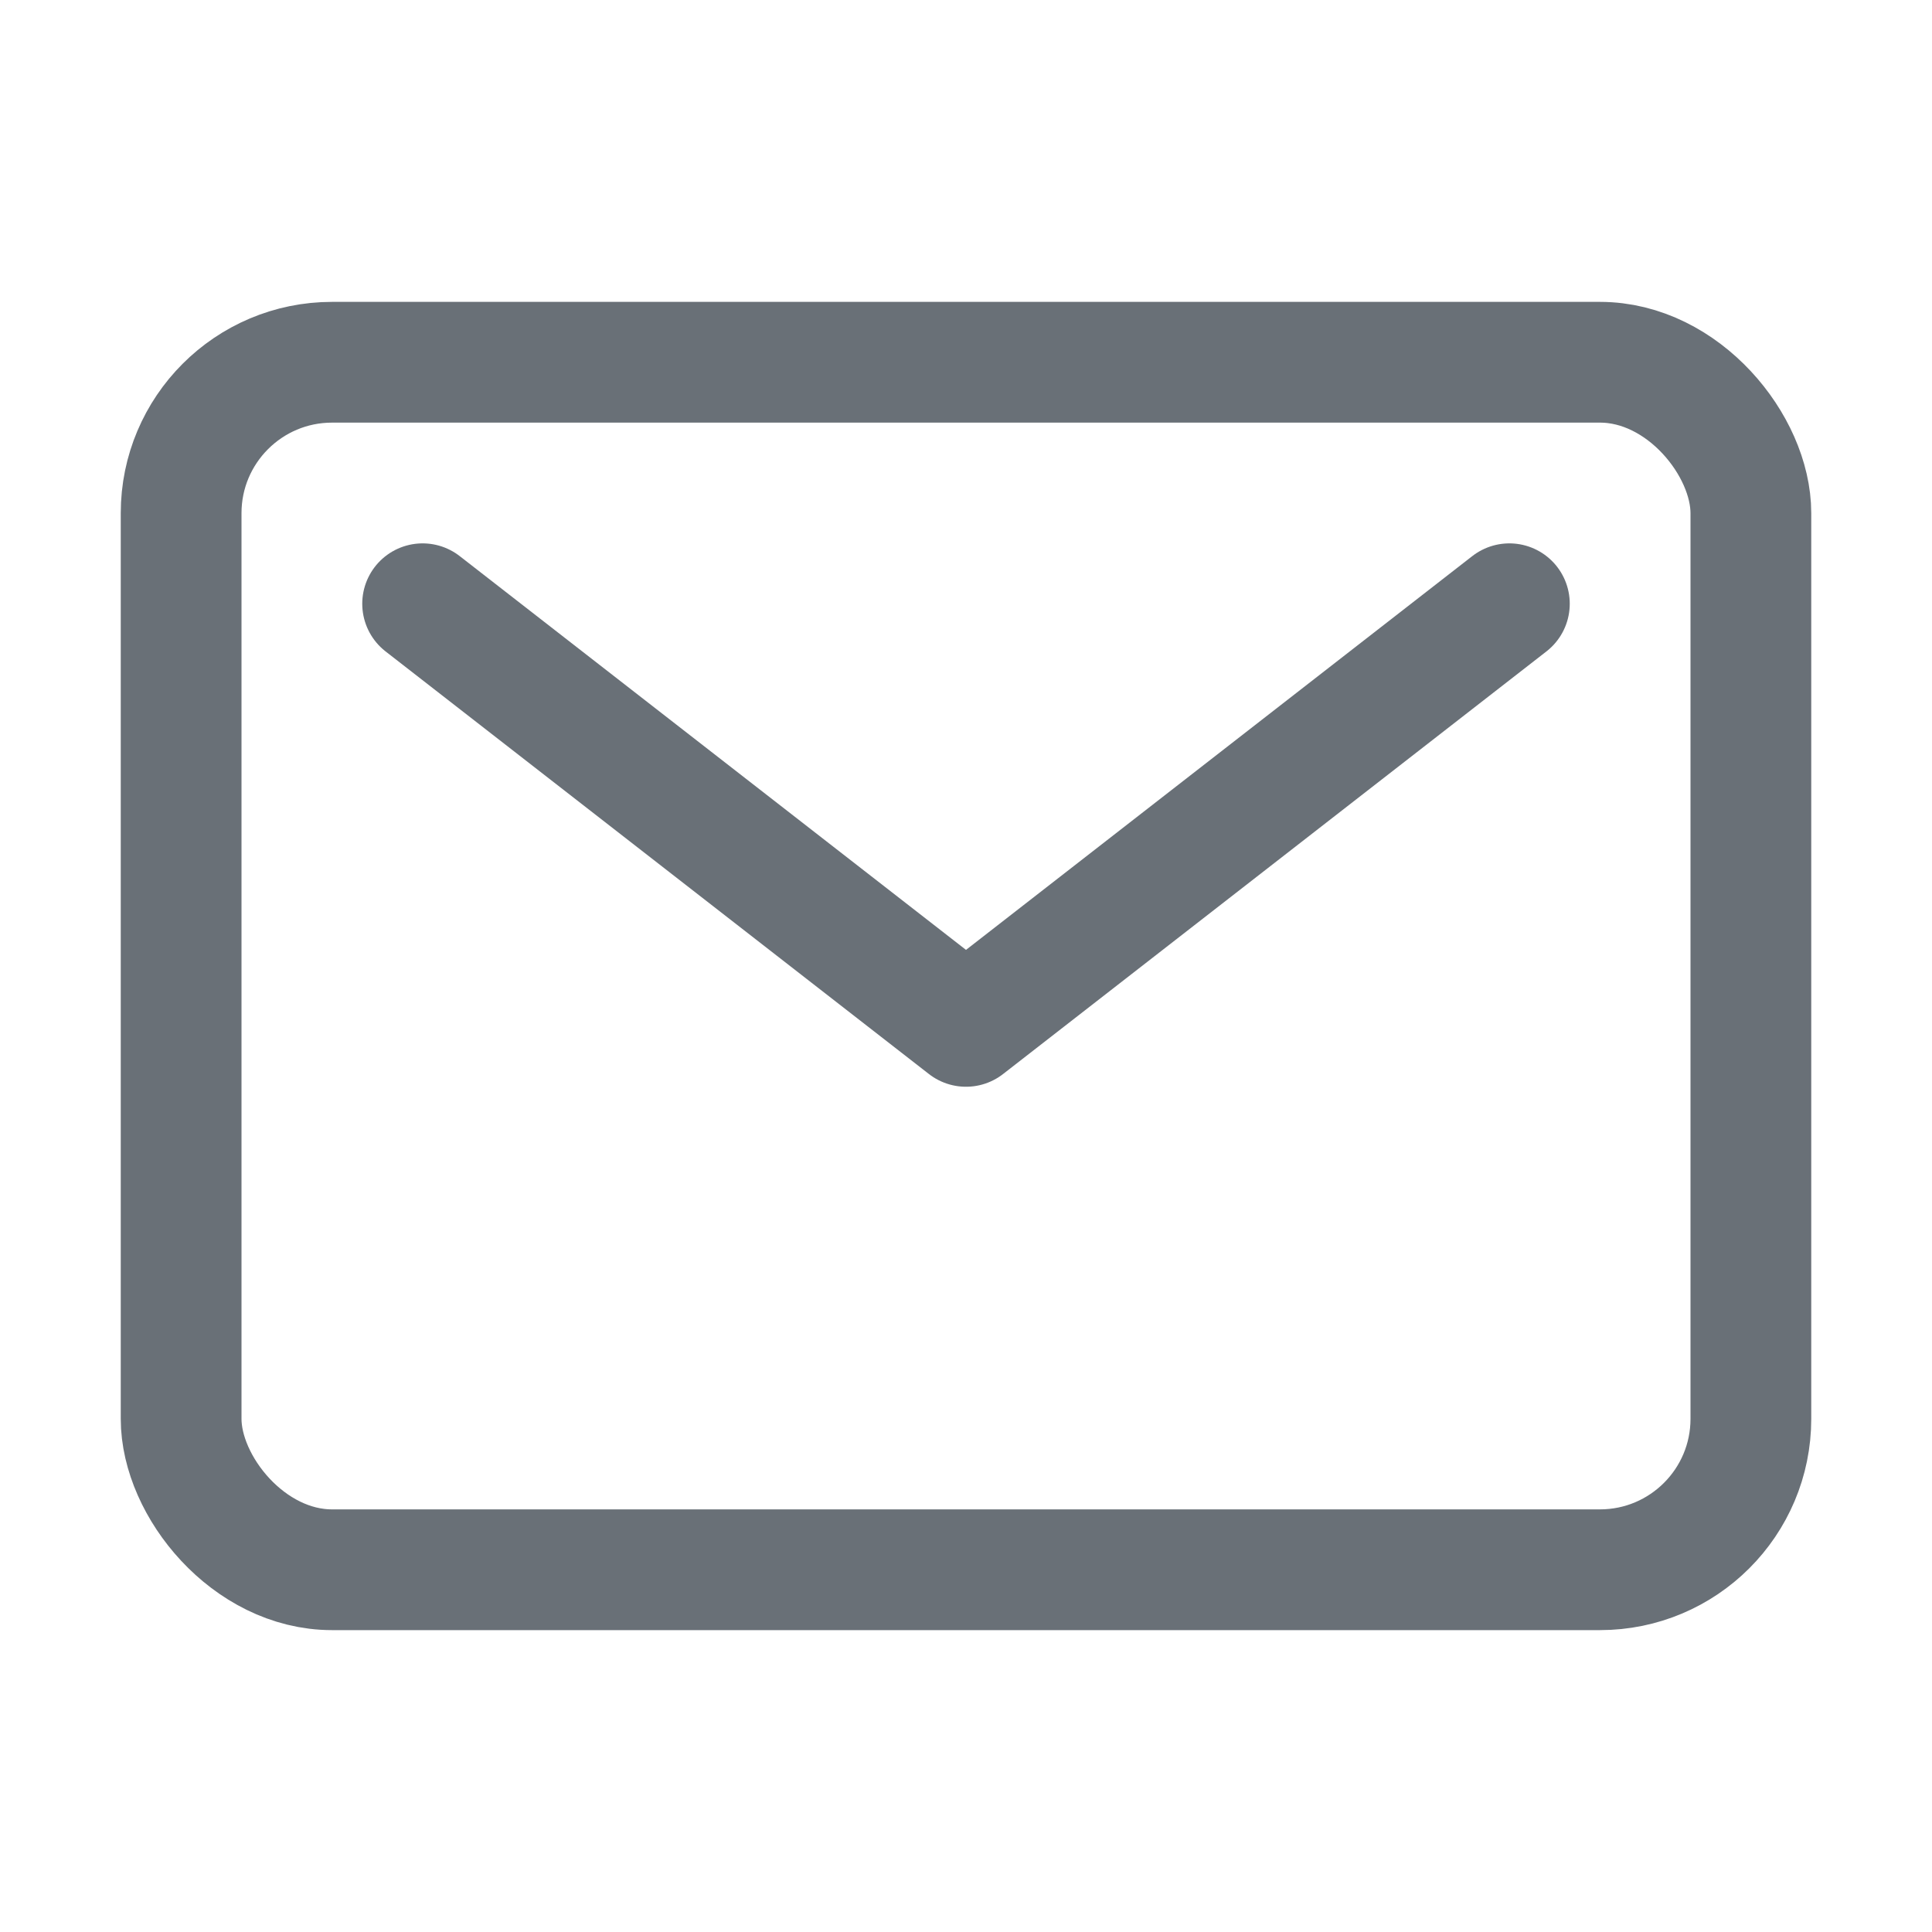 <svg xmlns='http://www.w3.org/2000/svg' class='ionicon' viewBox='0 0 512 512'><title>Mail</title><rect x='48' y='96' width='416' height='320' rx='40' ry='40' fill='none' stroke='#697077' stroke-linecap='round' stroke-linejoin='round' stroke-width='32'/><path fill='none' stroke='#697077' stroke-linecap='round' stroke-linejoin='round' stroke-width='32' d='M112 160l144 112 144-112'/></svg>